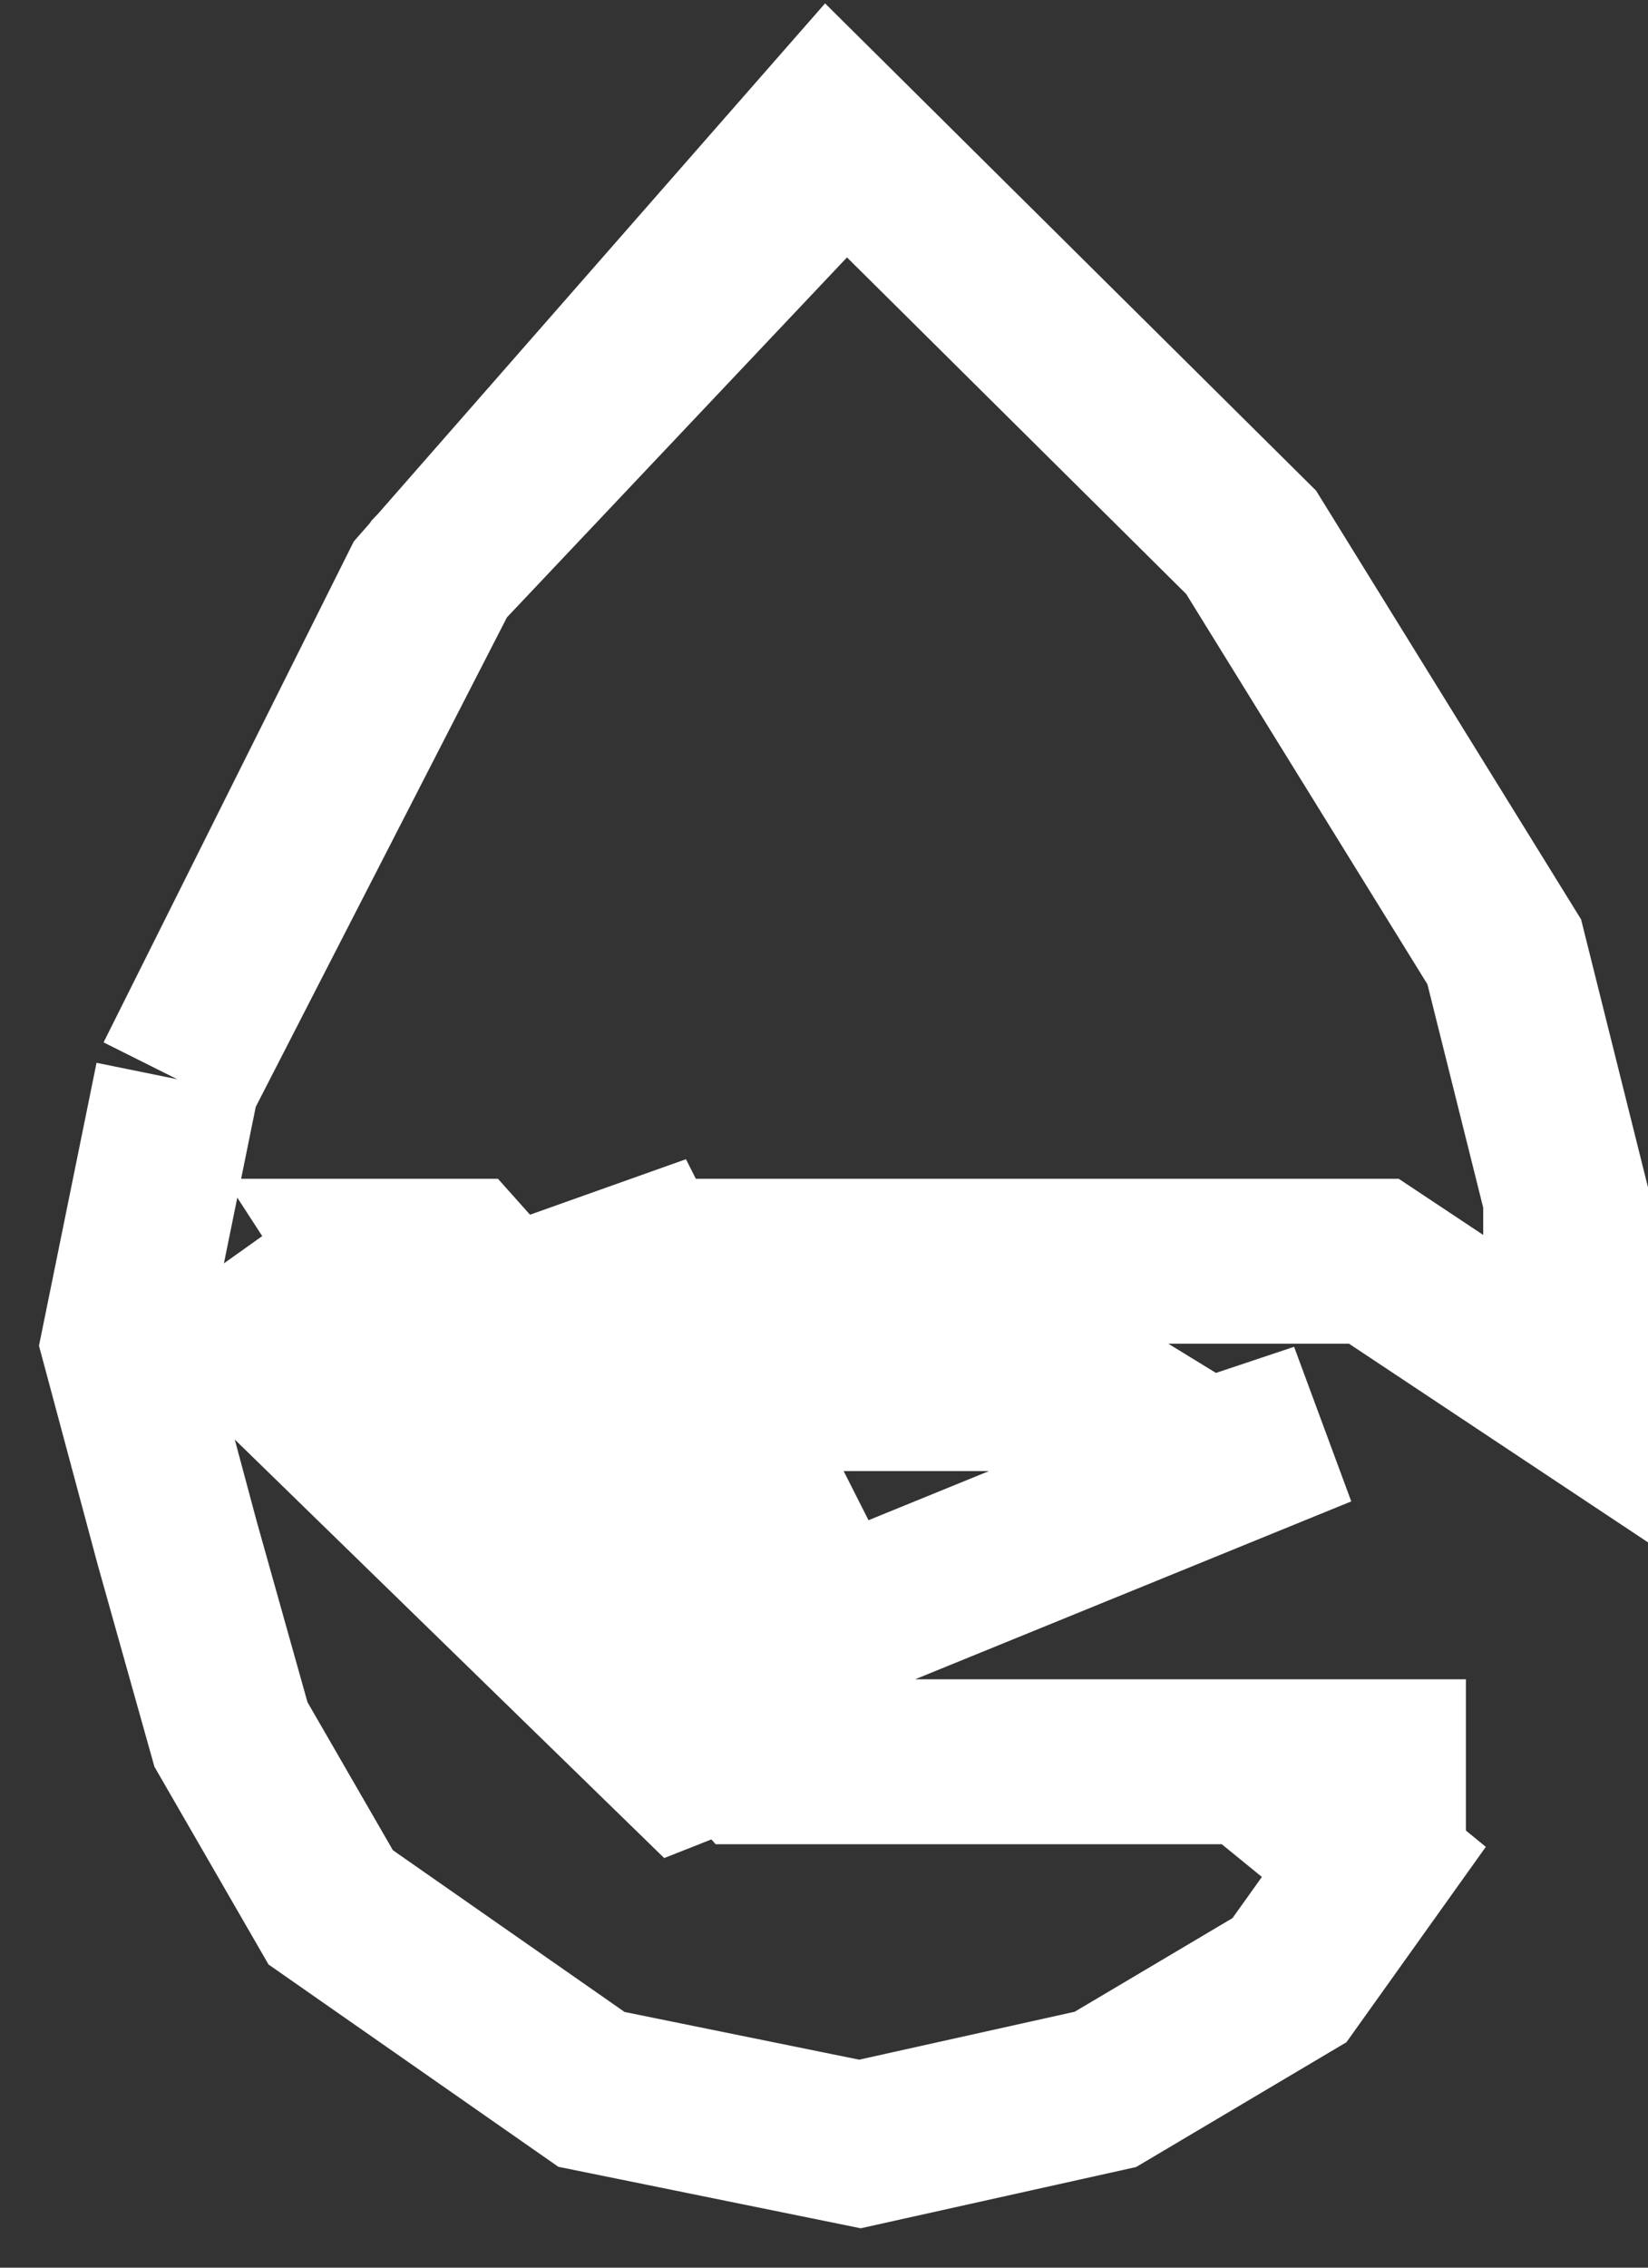 <svg width="40" height="55" viewBox="0 0 40 55" fill="none" xmlns="http://www.w3.org/2000/svg">
<rect x="0" y="0" width="40" height="55" fill="#333333" stroke="none"/>
<path d="M20.872 3L10.655 13.807L4.303 26.176M4.303 26.176L10.261 14.257L20.128 3L30.367 13.153L36.511 23.086L38 29.045V33.68L33.346 30.59H18.825L20.128 33.68H26.83L27.761 32.577L26.085 36.55L32.043 34.563L20.128 39.419L15.66 30.59L13.798 31.252L15.53 35.446M4.303 26.176L3 32.577L4.303 37.432L5.606 42.068L8.027 46.261L14.356 50.676L20.872 52L26.83 50.676L31.298 48.027L33.346 45.158L30.367 42.73M18.266 42.068H16.59L9.144 30.59H11.191L15.53 35.446M18.266 42.068L15.53 35.446M18.266 42.068L16.59 42.73L6.165 32.577L8.027 31.252L18.266 42.73H30.367M35.58 42.73H30.367" stroke="white" stroke-width="4"/>
</svg>
